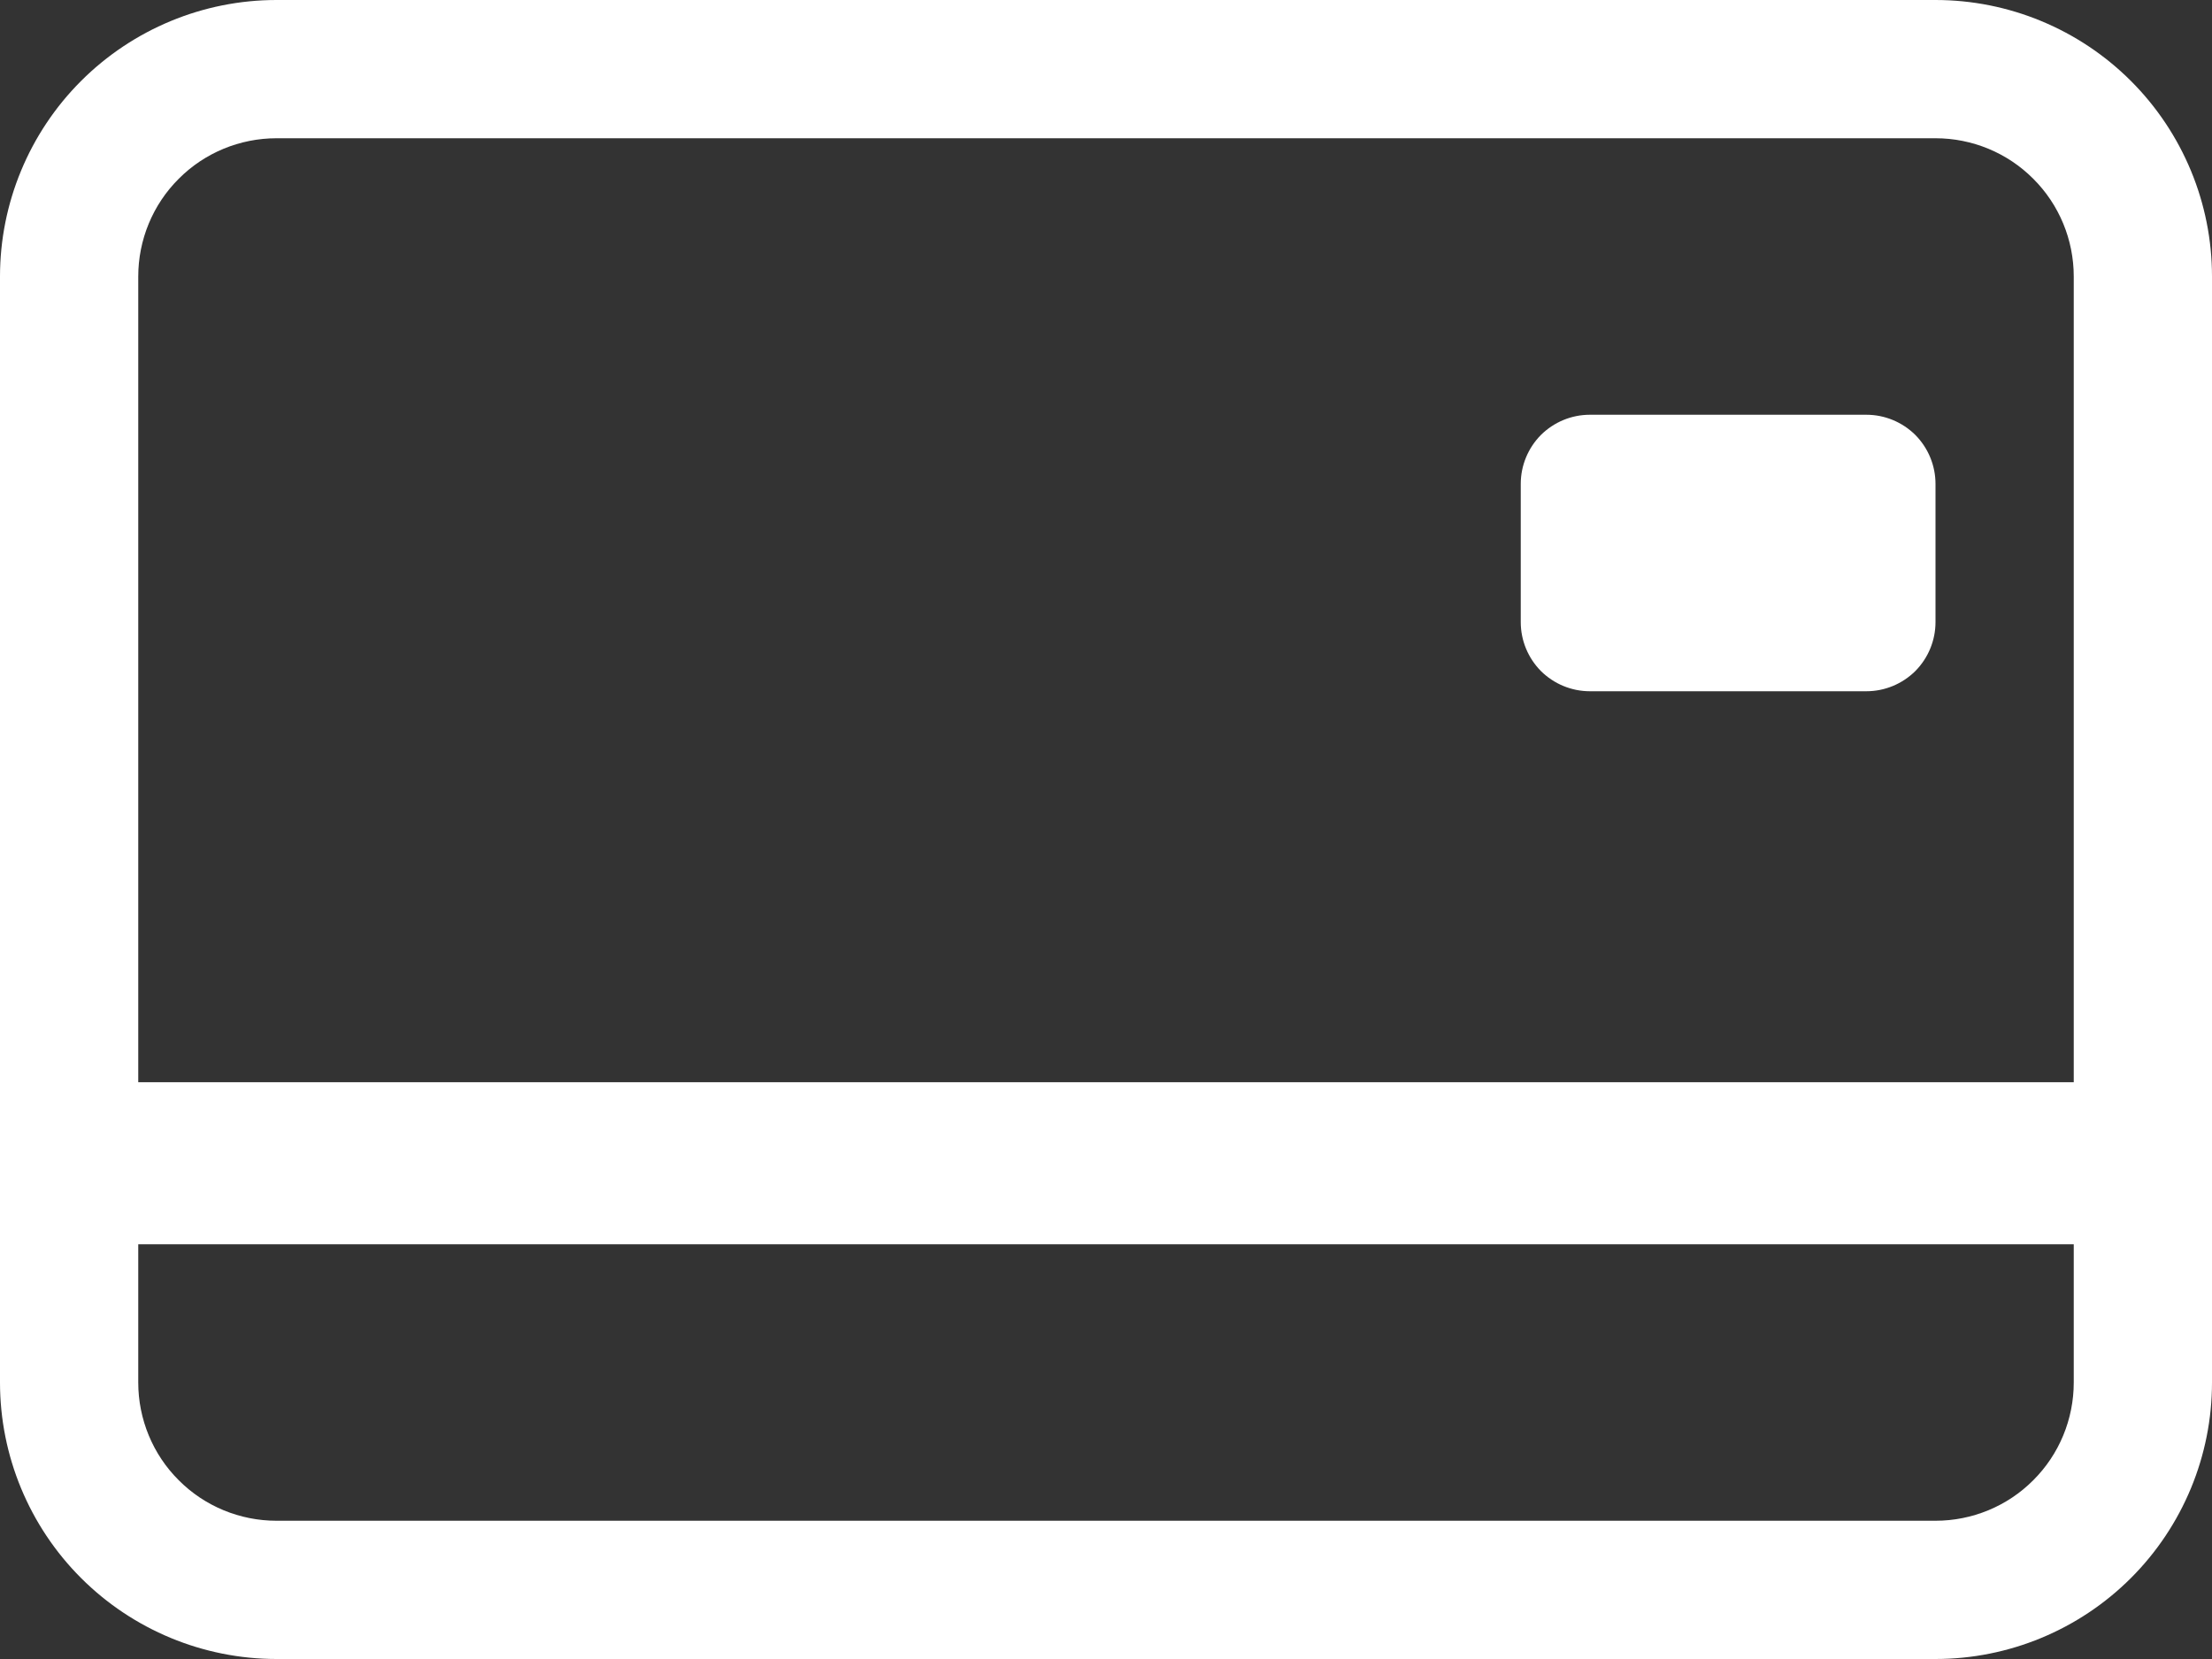 <svg width="16" height="12" viewBox="0 0 16 12" fill="none" xmlns="http://www.w3.org/2000/svg">
<rect x="0" y="0" width="16" height="12" fill="#333333" stroke="none"/>
<path d="M11 3.5C11 3.367 11.053 3.24 11.146 3.146C11.24 3.053 11.367 3 11.5 3H13.5C13.633 3 13.76 3.053 13.854 3.146C13.947 3.24 14 3.367 14 3.5V4.5C14 4.633 13.947 4.76 13.854 4.854C13.76 4.947 13.633 5 13.5 5H11.5C11.367 5 11.24 4.947 11.146 4.854C11.053 4.76 11 4.633 11 4.5V3.5Z" fill="white"/>
<path d="M2 0C1.47 0 0.961 0.211 0.586 0.586C0.211 0.961 0 1.47 0 2L0 10C0 10.53 0.211 11.039 0.586 11.414C0.961 11.789 1.47 12 2 12H14C14.53 12 15.039 11.789 15.414 11.414C15.789 11.039 16 10.53 16 10V2C16 1.47 15.789 0.961 15.414 0.586C15.039 0.211 14.53 0 14 0H2ZM15 2V7.828H1V2C1 1.735 1.105 1.48 1.293 1.293C1.48 1.105 1.735 1 2 1H14C14.265 1 14.52 1.105 14.707 1.293C14.895 1.48 15 1.735 15 2ZM14 11H2C1.735 11 1.48 10.895 1.293 10.707C1.105 10.52 1 10.265 1 10V9H15V10C15 10.265 14.895 10.52 14.707 10.707C14.52 10.895 14.265 11 14 11Z" fill="white"/>
</svg>
